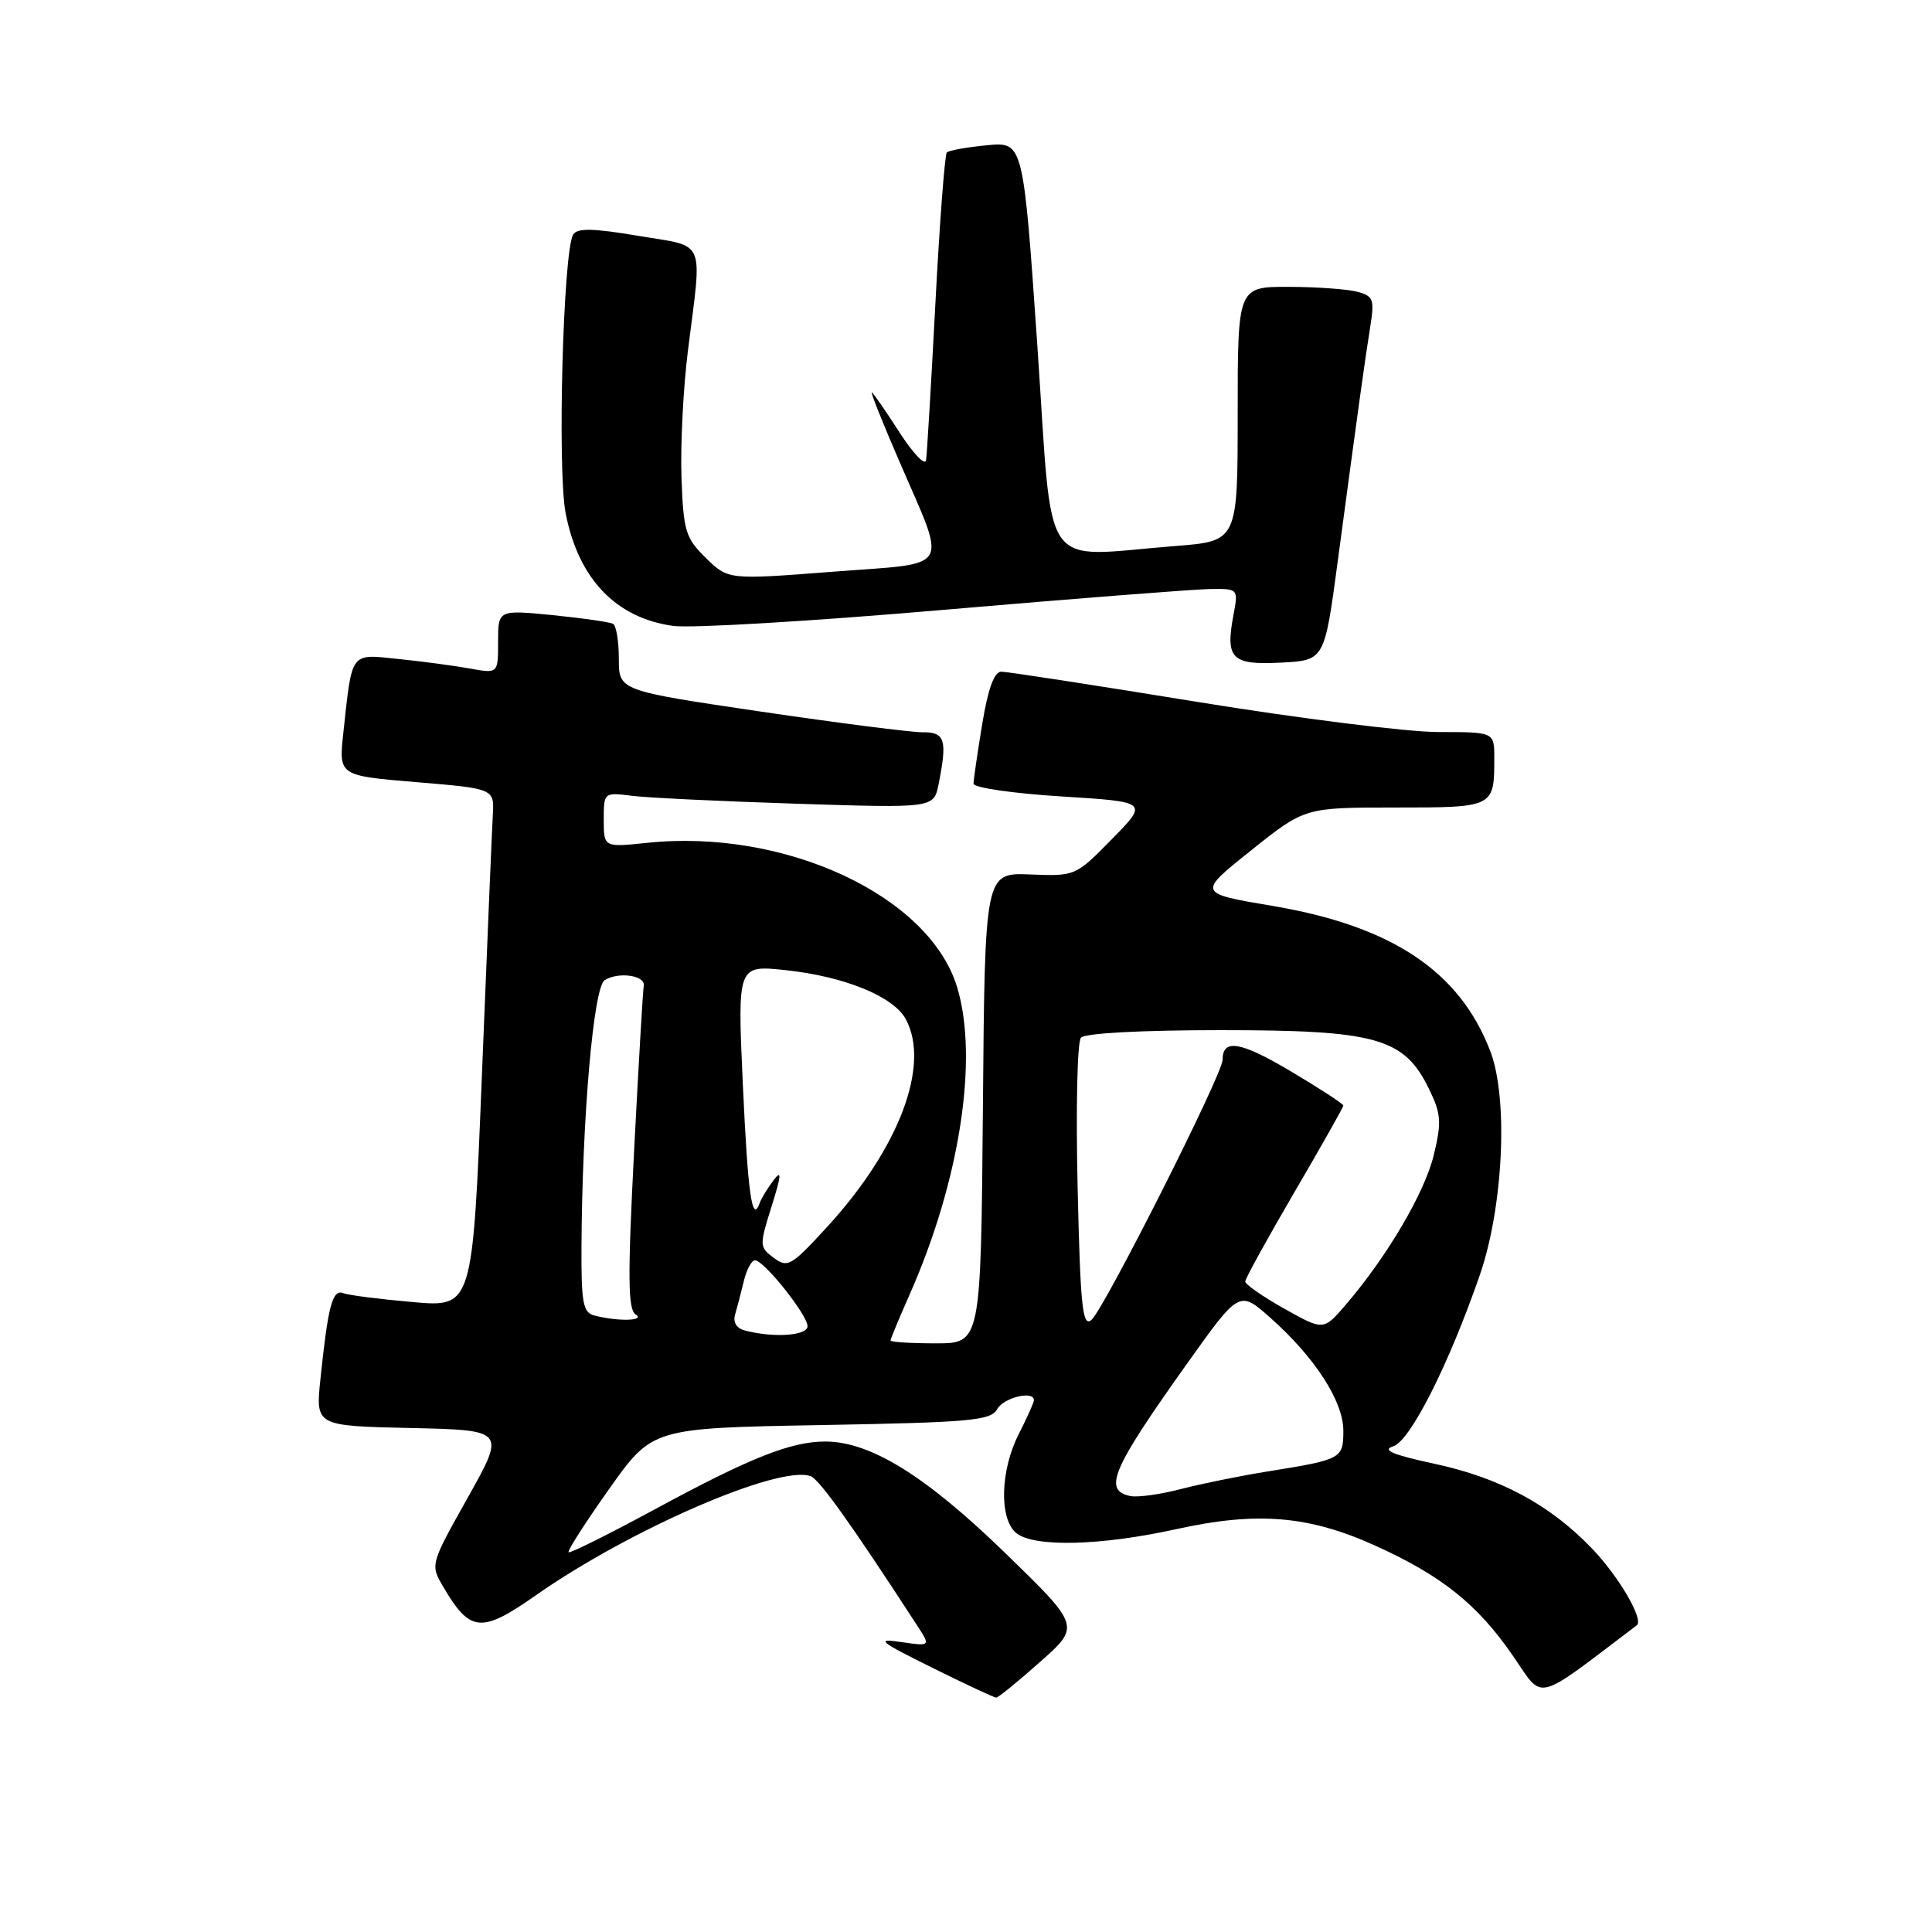 <?xml version="1.0" encoding="UTF-8" standalone="no"?>
<!DOCTYPE svg PUBLIC "-//W3C//DTD SVG 1.1//EN" "http://www.w3.org/Graphics/SVG/1.1/DTD/svg11.dtd" >
<svg xmlns="http://www.w3.org/2000/svg" xmlns:xlink="http://www.w3.org/1999/xlink" version="1.1" viewBox="0 0 256 256">
 <g >
 <path fill="currentColor"
d=" M 137.83 220.20 C 143.17 215.47 143.17 215.47 133.10 205.69 C 122.63 195.54 115.35 191.03 109.38 191.01 C 104.83 191.00 99.39 193.15 86.83 199.96 C 80.69 203.28 75.52 205.86 75.34 205.68 C 75.16 205.49 77.58 201.72 80.72 197.29 C 86.43 189.23 86.43 189.23 108.81 188.83 C 128.64 188.47 131.29 188.24 132.14 186.71 C 133.00 185.18 137.00 184.21 137.00 185.54 C 137.00 185.84 136.10 187.84 135.00 190.00 C 132.54 194.82 132.37 201.23 134.65 203.13 C 136.97 205.05 145.87 204.83 155.91 202.61 C 166.62 200.25 173.45 200.82 182.33 204.85 C 191.06 208.81 195.80 212.61 200.49 219.43 C 204.61 225.40 203.14 225.77 216.88 215.36 C 217.85 214.62 214.50 208.88 210.94 205.18 C 205.36 199.37 198.76 195.82 190.05 193.95 C 184.48 192.75 183.06 192.14 184.62 191.64 C 186.88 190.90 191.94 180.89 196.07 168.99 C 199.20 159.95 199.88 145.60 197.48 139.31 C 193.43 128.70 184.43 122.70 168.58 120.03 C 158.66 118.36 158.66 118.36 165.78 112.68 C 172.89 107.00 172.89 107.00 184.84 107.00 C 198.00 107.00 198.00 107.00 198.00 100.42 C 198.00 97.00 198.00 97.00 190.59 97.00 C 186.51 97.00 172.13 95.20 158.62 93.00 C 145.12 90.80 133.44 89.00 132.68 89.00 C 131.74 89.00 130.92 91.24 130.15 95.94 C 129.52 99.76 129.00 103.32 129.00 103.84 C 129.00 104.37 134.21 105.13 140.59 105.53 C 152.18 106.25 152.18 106.25 147.34 111.18 C 142.52 116.09 142.48 116.11 136.50 115.87 C 130.50 115.63 130.50 115.63 130.24 146.82 C 129.97 178.00 129.97 178.00 123.99 178.00 C 120.69 178.00 118.00 177.83 118.00 177.62 C 118.00 177.42 119.14 174.67 120.54 171.51 C 127.17 156.52 129.68 140.33 126.84 130.86 C 123.20 118.72 104.04 109.77 85.76 111.68 C 80.00 112.28 80.00 112.28 80.00 108.63 C 80.00 104.99 80.01 104.98 83.75 105.45 C 85.81 105.71 95.65 106.18 105.62 106.50 C 123.73 107.08 123.73 107.08 124.37 103.91 C 125.54 98.03 125.23 97.00 122.25 97.03 C 120.74 97.04 111.06 95.80 100.75 94.28 C 82.00 91.51 82.00 91.51 82.00 87.31 C 82.00 85.01 81.66 82.92 81.25 82.67 C 80.84 82.43 77.24 81.91 73.25 81.51 C 66.00 80.80 66.00 80.80 66.00 85.03 C 66.00 89.26 66.00 89.26 62.25 88.58 C 60.19 88.21 55.94 87.64 52.80 87.32 C 46.34 86.65 46.68 86.19 45.49 97.14 C 44.88 102.78 44.88 102.78 55.19 103.64 C 65.50 104.50 65.50 104.50 65.30 108.00 C 65.19 109.92 64.54 125.39 63.86 142.36 C 62.62 173.23 62.62 173.23 54.68 172.53 C 50.32 172.15 46.17 171.62 45.47 171.35 C 44.05 170.81 43.47 173.01 42.46 182.72 C 41.81 188.94 41.81 188.94 54.40 189.22 C 66.99 189.50 66.99 189.50 62.00 198.41 C 57.00 207.32 57.00 207.32 58.75 210.29 C 62.29 216.32 63.78 216.45 71.01 211.38 C 83.49 202.63 103.33 194.04 107.43 195.61 C 108.58 196.05 112.81 201.97 121.49 215.33 C 123.33 218.15 123.33 218.15 119.41 217.58 C 115.98 217.07 116.48 217.49 123.50 220.97 C 127.90 223.15 131.72 224.94 132.00 224.94 C 132.28 224.94 134.90 222.81 137.83 220.20 Z  M 177.24 74.50 C 180.01 53.81 180.85 47.77 181.55 43.39 C 182.15 39.67 181.99 39.23 179.85 38.66 C 178.56 38.31 174.46 38.02 170.75 38.01 C 164.00 38.00 164.00 38.00 164.00 54.85 C 164.00 71.70 164.00 71.70 155.75 72.35 C 137.57 73.76 139.57 76.66 137.46 45.89 C 135.59 18.78 135.59 18.78 130.77 19.25 C 128.12 19.50 125.73 19.93 125.46 20.20 C 125.19 20.47 124.51 29.43 123.95 40.10 C 123.39 50.77 122.83 60.16 122.71 60.97 C 122.59 61.77 120.98 60.08 119.14 57.22 C 117.30 54.35 115.66 52.00 115.51 52.00 C 115.35 52.00 116.96 56.02 119.08 60.93 C 125.55 75.95 126.41 74.51 110.32 75.76 C 96.50 76.83 96.50 76.83 93.54 73.94 C 90.83 71.29 90.56 70.39 90.30 63.27 C 90.15 59.00 90.53 51.45 91.15 46.50 C 93.05 31.34 93.67 32.78 84.58 31.25 C 78.60 30.24 76.49 30.20 75.95 31.08 C 74.62 33.24 73.83 62.23 74.95 68.00 C 76.64 76.70 81.61 81.90 89.23 82.94 C 91.58 83.26 107.67 82.31 125.00 80.81 C 142.32 79.32 158.21 78.08 160.30 78.05 C 164.09 78.00 164.09 78.00 163.44 81.49 C 162.35 87.30 163.19 88.14 169.74 87.80 C 175.50 87.50 175.50 87.50 177.24 74.50 Z  M 149.75 198.23 C 146.14 197.45 147.33 194.68 157.26 180.73 C 164.22 170.96 164.22 170.96 168.36 174.64 C 174.25 179.88 178.00 185.69 178.00 189.58 C 178.00 193.29 177.78 193.40 168.00 194.97 C 164.43 195.54 159.25 196.59 156.50 197.30 C 153.75 198.02 150.71 198.44 149.75 198.23 Z  M 98.71 176.30 C 97.59 176.01 97.10 175.21 97.41 174.17 C 97.68 173.25 98.20 171.26 98.56 169.75 C 98.92 168.24 99.59 167.00 100.04 167.00 C 101.23 167.00 107.00 174.23 107.00 175.73 C 107.00 176.99 102.53 177.30 98.71 176.30 Z  M 142.79 157.28 C 142.55 146.95 142.74 138.05 143.23 137.50 C 143.75 136.90 151.25 136.50 161.80 136.50 C 182.39 136.50 186.05 137.53 189.34 144.27 C 190.96 147.58 191.04 148.67 189.99 153.02 C 188.80 158.00 183.80 166.51 178.30 172.91 C 175.37 176.32 175.37 176.32 170.18 173.41 C 167.33 171.81 165.00 170.19 165.00 169.81 C 165.00 169.43 167.93 164.11 171.50 158.00 C 175.07 151.89 178.00 146.71 178.00 146.49 C 178.00 146.27 174.87 144.23 171.05 141.96 C 164.37 137.99 162.00 137.59 162.00 140.44 C 162.00 142.34 146.26 173.54 144.61 174.91 C 143.44 175.88 143.15 173.15 142.79 157.28 Z  M 78.75 174.31 C 77.25 173.92 77.01 172.62 77.05 165.18 C 77.14 148.10 78.64 130.85 80.11 129.89 C 81.92 128.72 85.56 129.24 85.30 130.63 C 85.19 131.23 84.61 141.08 84.02 152.53 C 83.16 169.24 83.20 173.51 84.22 174.16 C 85.60 175.03 81.90 175.13 78.75 174.31 Z  M 102.53 166.67 C 100.61 165.25 100.61 165.04 102.24 159.85 C 103.54 155.71 103.60 154.93 102.50 156.39 C 101.71 157.43 100.89 158.78 100.67 159.39 C 99.66 162.21 99.10 158.30 98.43 143.68 C 97.71 127.87 97.71 127.87 104.10 128.55 C 111.90 129.38 118.42 132.04 120.03 135.06 C 123.30 141.16 119.13 152.17 109.62 162.55 C 104.85 167.76 104.36 168.04 102.53 166.67 Z "/>
</g>
</svg>